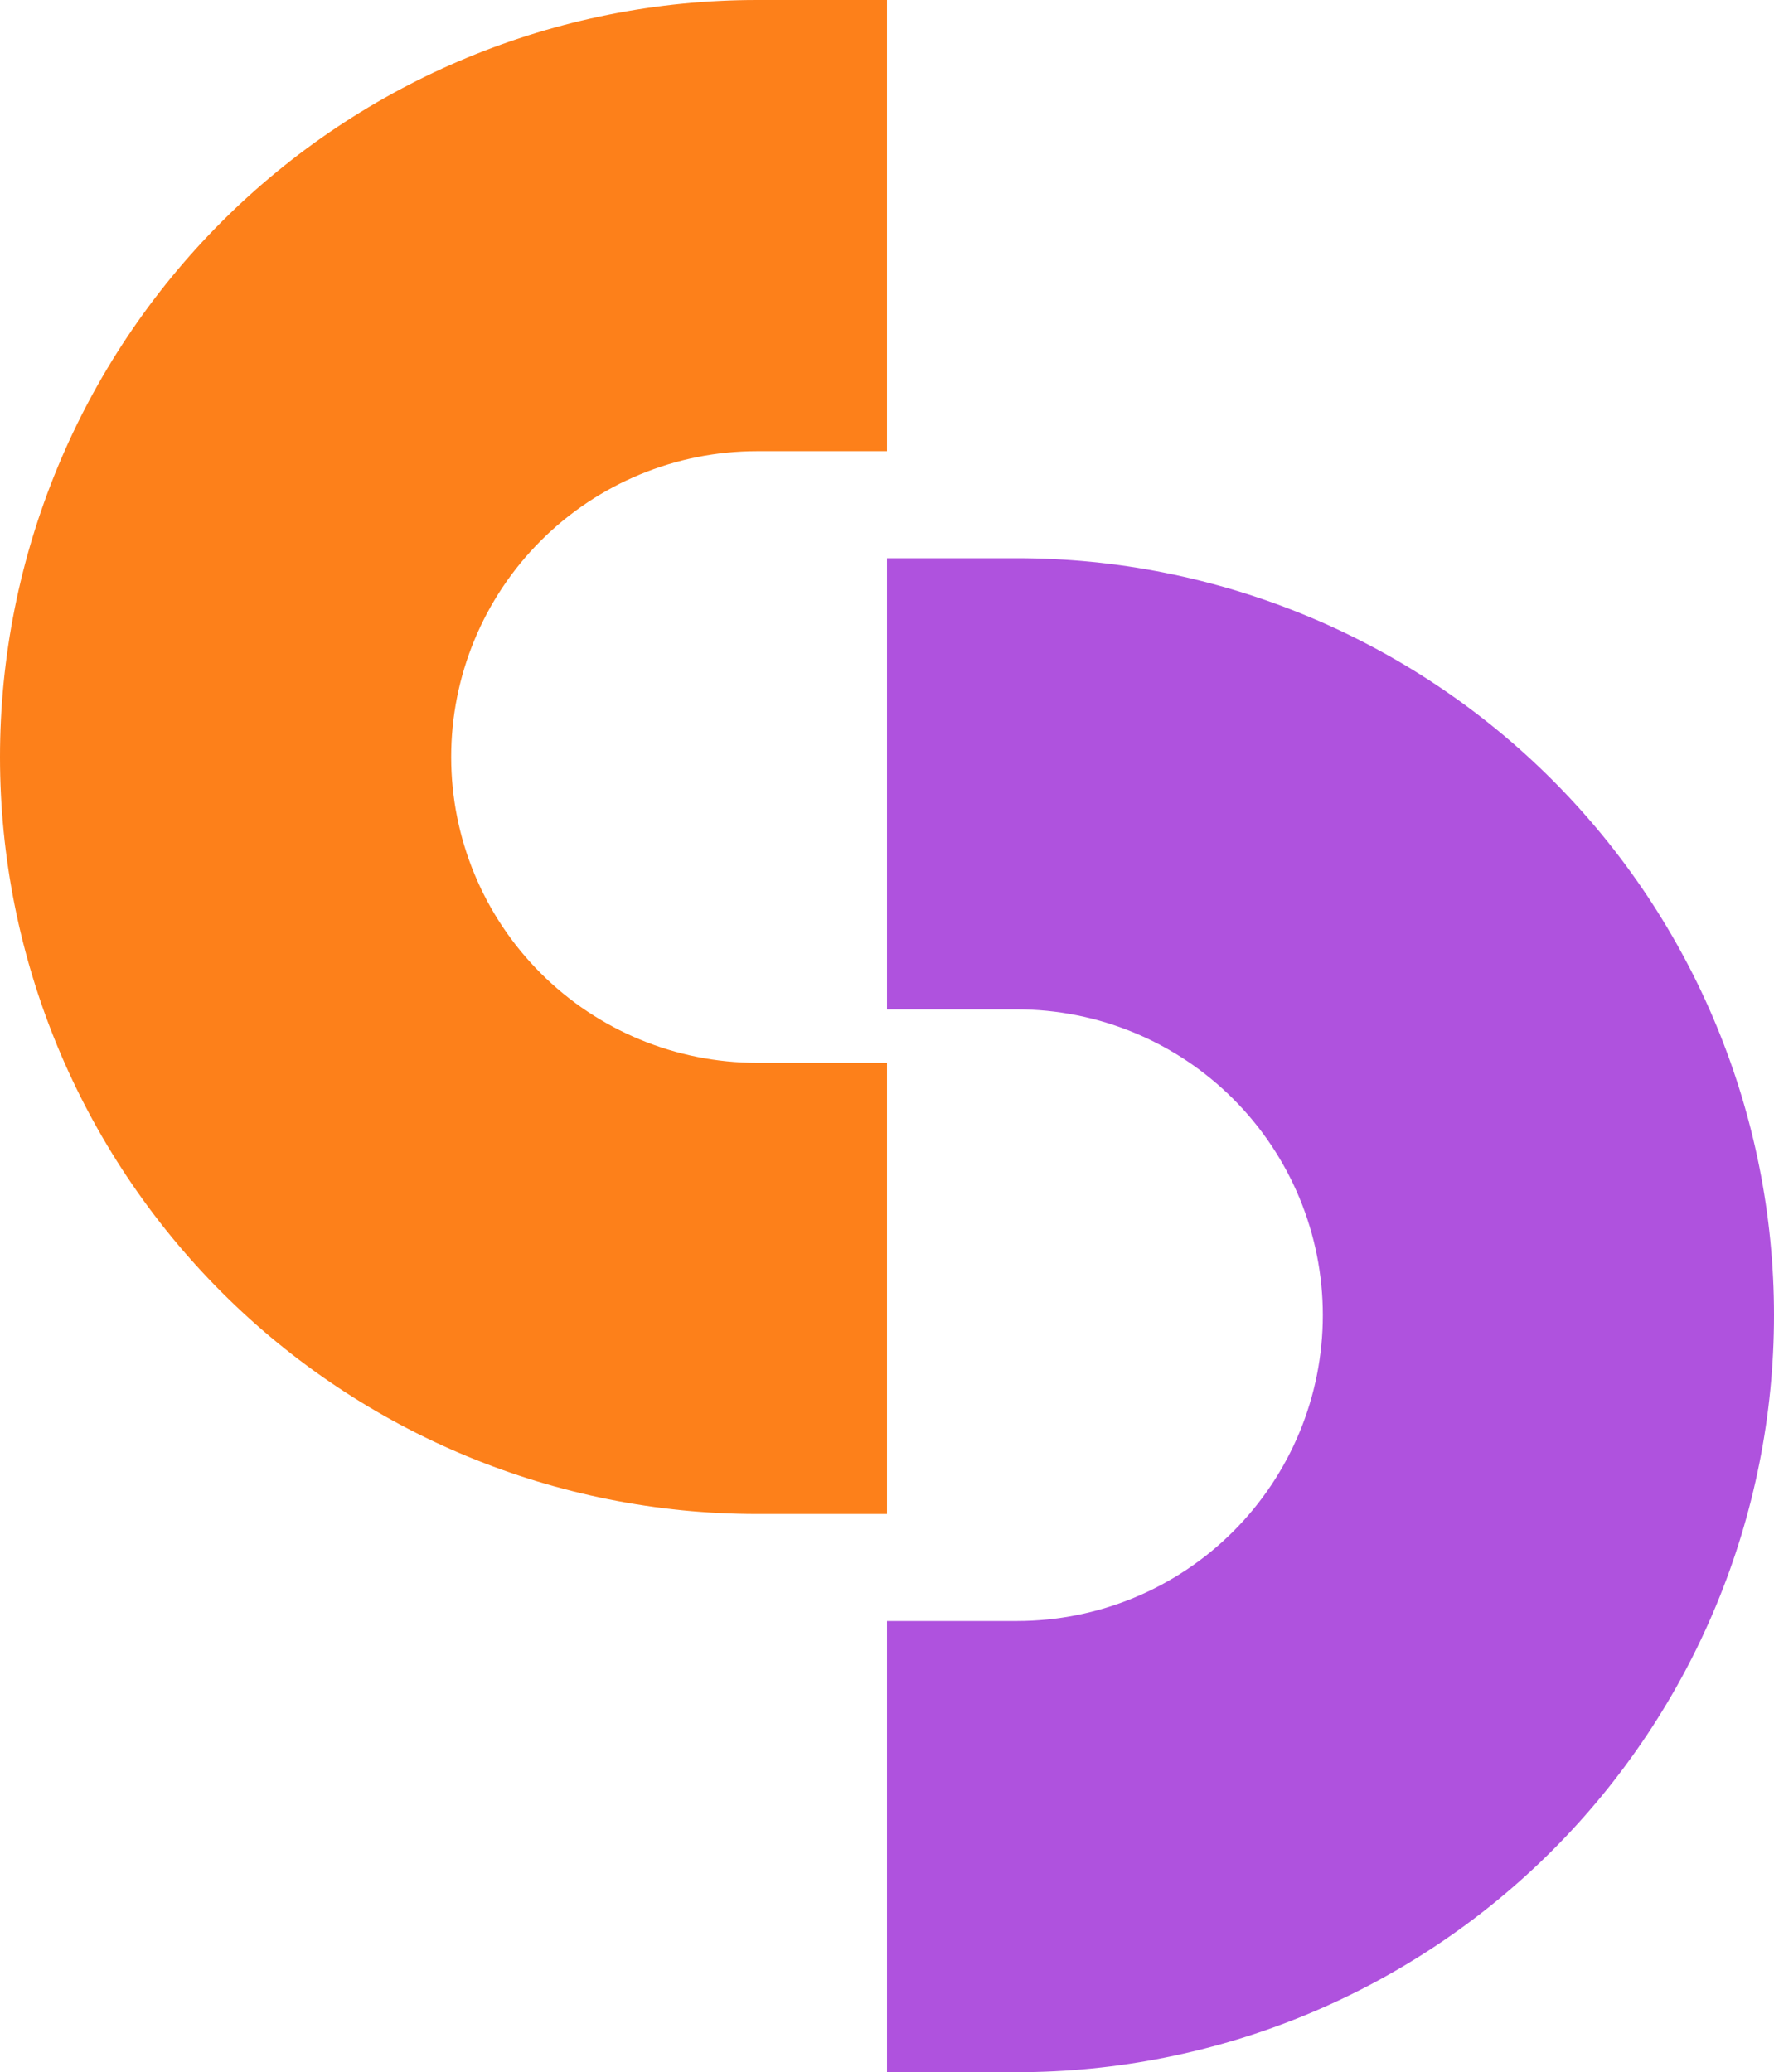 <svg width="232" height="271" viewBox="0 0 232 271" fill="none" xmlns="http://www.w3.org/2000/svg">
<path d="M99 198C72.744 198 47.562 187.57 28.996 169.004C10.43 150.437 -7.30405e-07 125.256 0 99C7.30405e-07 72.744 10.43 47.562 28.996 28.996C47.562 10.43 72.744 -3.13105e-07 99 0L116 0V59.004H99C88.392 59.004 78.219 63.218 70.719 70.719C63.218 78.219 59.004 88.392 59.004 99C59.004 109.608 63.218 119.781 70.719 127.281C78.219 134.782 88.392 138.996 99 138.996H116V198H99Z" fill="#FD801A"/>
<path d="M133 73C159.256 73 184.437 83.43 203.004 101.996C221.57 120.563 232 145.744 232 172C232 198.256 221.57 223.437 203.004 242.004C184.437 260.57 159.256 271 133 271L116 271L116 211.996L133 211.996C143.608 211.996 153.781 207.782 161.281 200.281C168.782 192.781 172.996 182.608 172.996 172C172.996 161.392 168.782 151.219 161.281 143.719C153.781 136.218 143.608 132.004 133 132.004L116 132.004L116 73L133 73Z" fill="#AF52DE"/>
</svg>
